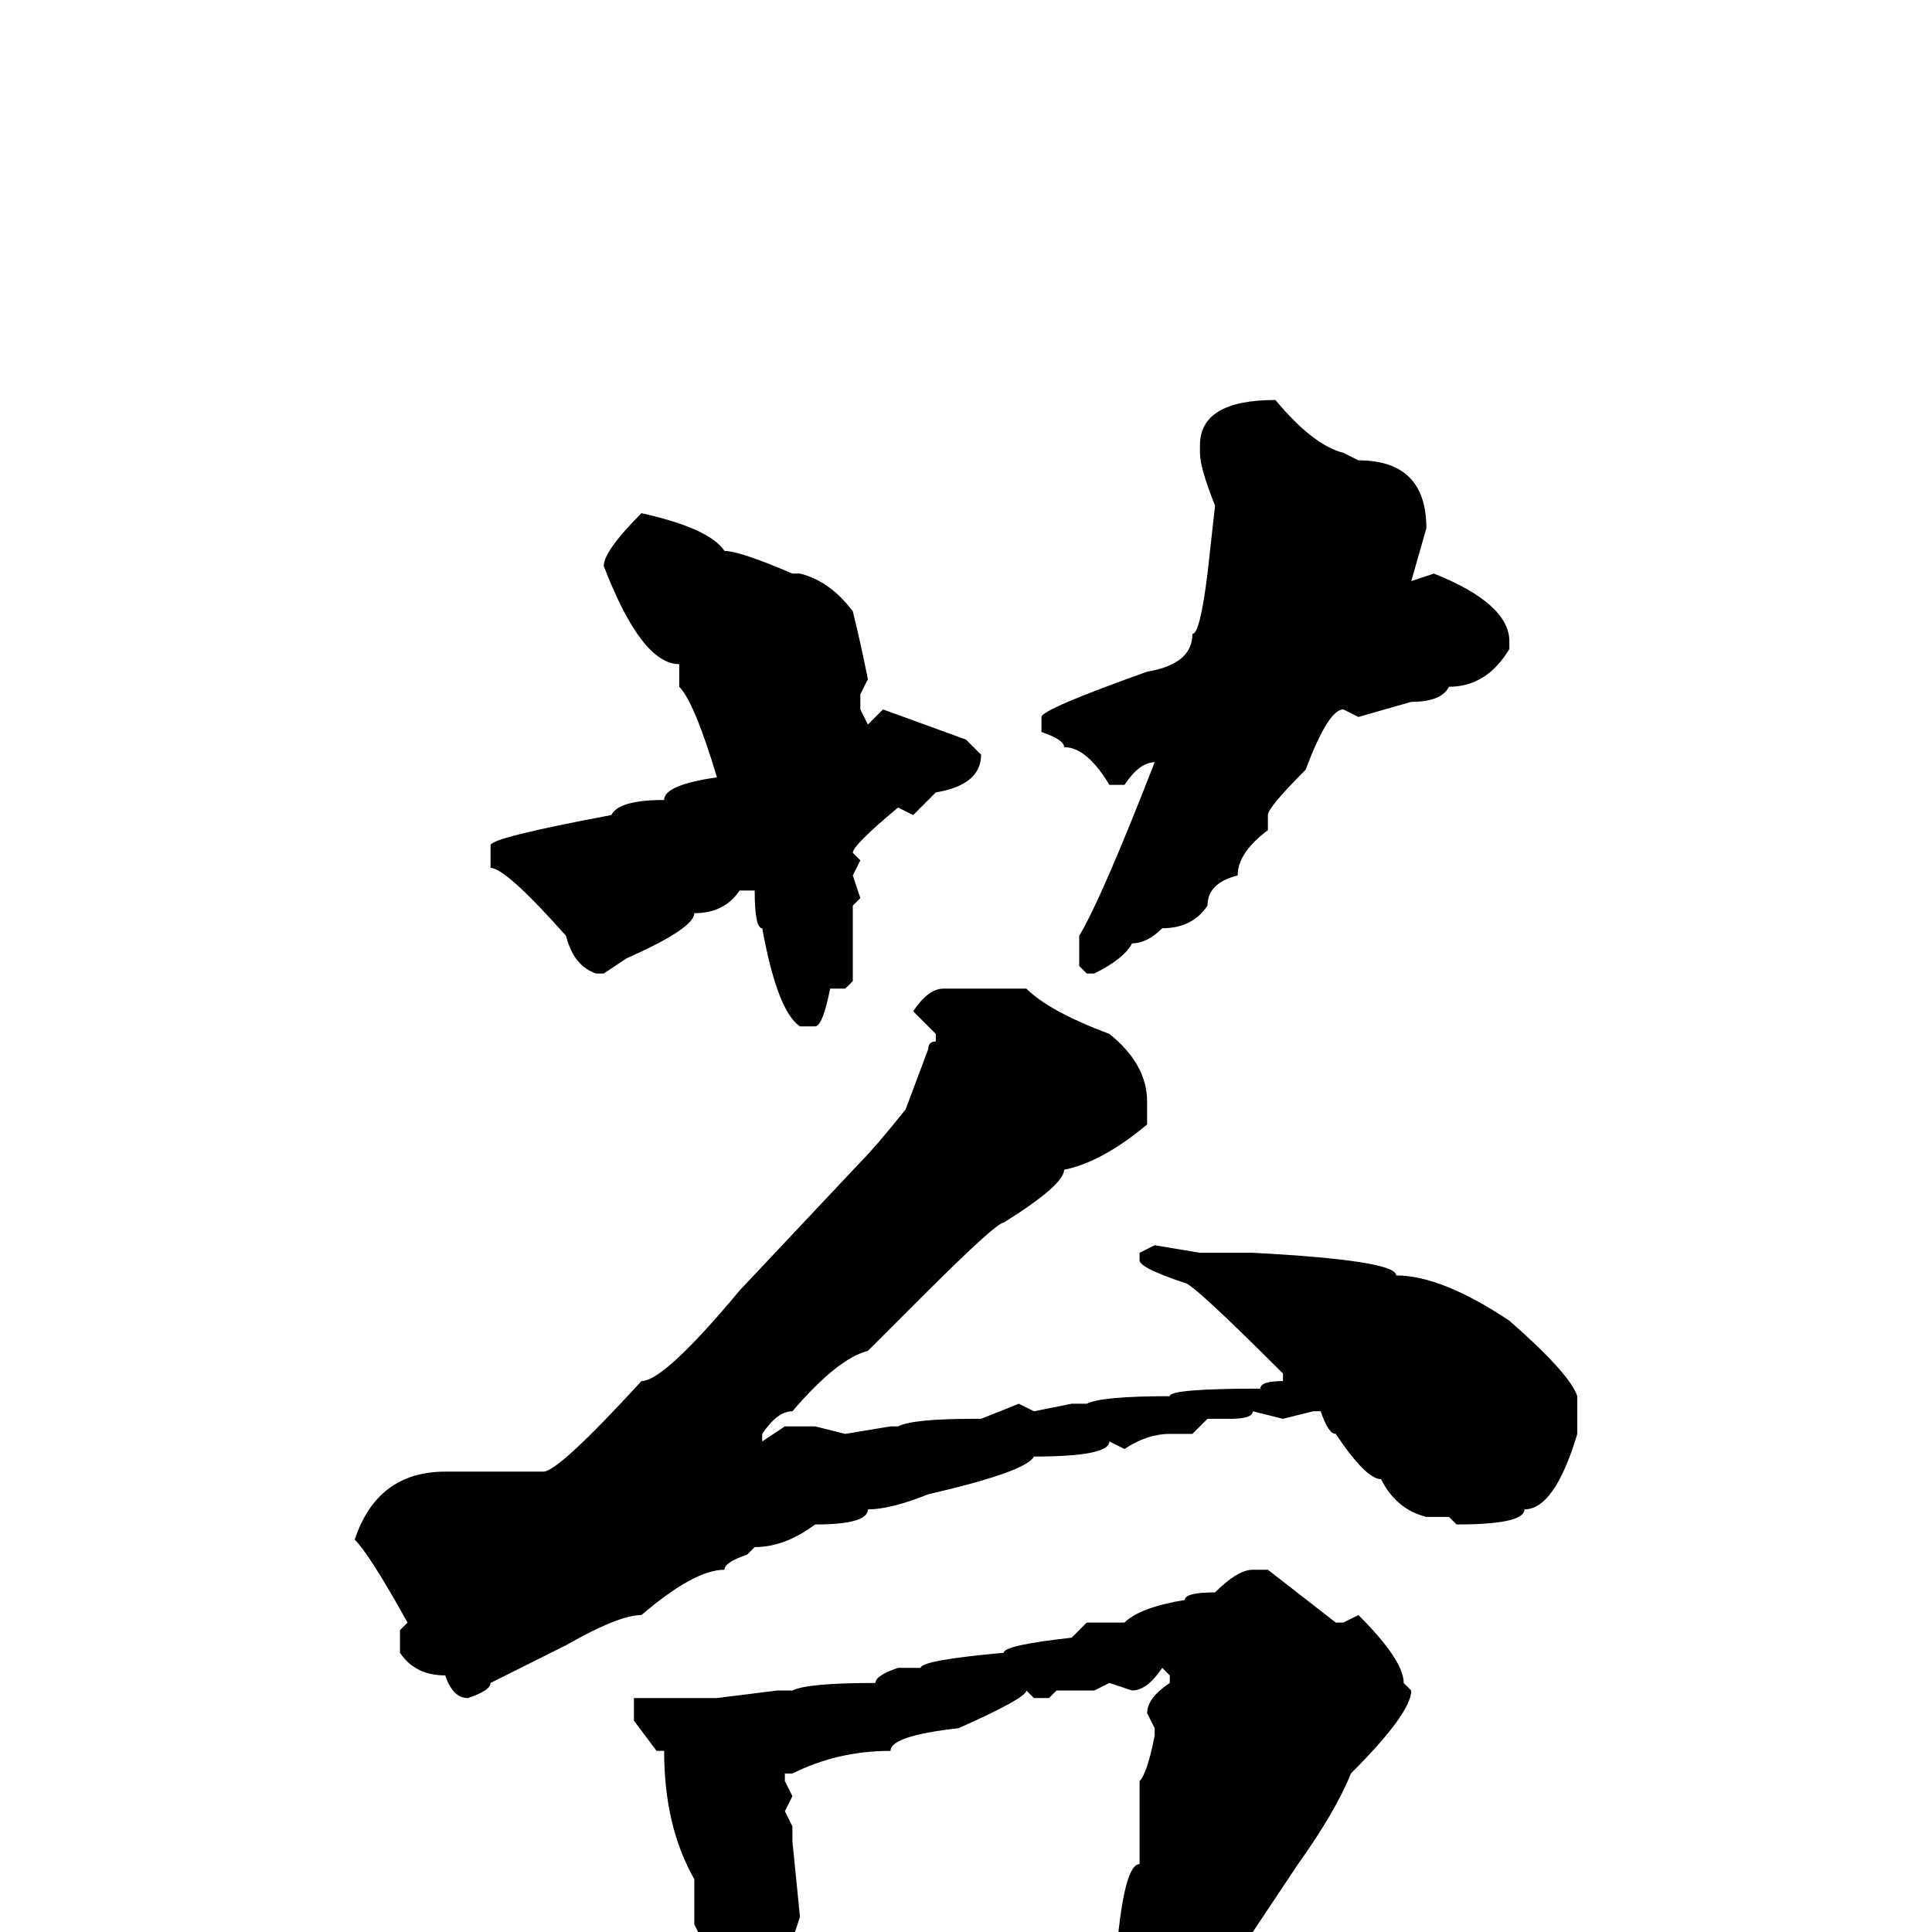 <svg xmlns="http://www.w3.org/2000/svg" viewBox="0 -256 256 256">
	<path fill="#000000" d="M169 -203Q174 -197 178 -196L180 -195Q189 -195 189 -186L187 -179L190 -180Q200 -176 200 -171V-170Q197 -165 192 -165Q191 -163 187 -163L180 -161L178 -162Q176 -162 173 -154Q168 -149 168 -148V-146Q164 -143 164 -140Q160 -139 160 -136Q158 -133 154 -133Q152 -131 150 -131Q149 -129 145 -127H144L143 -128V-132Q146 -137 153 -155Q151 -155 149 -152H147Q144 -157 141 -157Q141 -158 138 -159V-161Q138 -162 152 -167Q158 -168 158 -172Q159 -172 160 -180L161 -189Q159 -194 159 -196V-197Q159 -203 169 -203ZM85 -188Q94 -186 96 -183Q98 -183 105 -180H106Q110 -179 113 -175Q114 -171 115 -166L114 -164V-162L115 -160L117 -162L128 -158L130 -156Q130 -152 124 -151L121 -148L119 -149Q113 -144 113 -143L114 -142L113 -140L114 -137L113 -136V-126L112 -125H110Q109 -120 108 -120H106Q103 -122 101 -133Q100 -133 100 -138H99H98Q96 -135 92 -135Q92 -133 83 -129L80 -127H79Q76 -128 75 -132Q67 -141 65 -141V-143V-144Q65 -145 81 -148Q82 -150 88 -150Q88 -152 95 -153Q92 -163 90 -165V-168Q85 -168 80 -181Q80 -183 85 -188ZM125 -125H136Q139 -122 147 -119Q152 -115 152 -110V-107Q146 -102 141 -101Q141 -99 133 -94Q132 -94 122 -84L115 -77Q111 -76 105 -69Q103 -69 101 -66V-65L104 -67H108L112 -66L118 -67H119Q121 -68 129 -68H130L135 -70L137 -69L142 -70H144Q146 -71 155 -71Q155 -72 167 -72Q167 -73 170 -73V-74Q158 -86 157 -86Q151 -88 151 -89V-90L153 -91L159 -90H162H166Q185 -89 185 -87Q191 -87 200 -81Q208 -74 209 -71V-68V-66Q206 -56 202 -56Q202 -54 193 -54L192 -55H190H189Q185 -56 183 -60Q181 -60 177 -66Q176 -66 175 -69H174L170 -68L166 -69Q166 -68 163 -68H160L158 -66H155Q152 -66 149 -64L147 -65Q147 -63 137 -63Q136 -61 123 -58Q118 -56 115 -56Q115 -54 108 -54Q104 -51 100 -51L99 -50Q96 -49 96 -48Q92 -48 85 -42Q82 -42 75 -38L65 -33Q65 -32 62 -31Q60 -31 59 -34Q55 -34 53 -37V-40L54 -41Q49 -50 47 -52Q50 -61 59 -61H60H62H70H72Q74 -61 85 -73Q88 -73 98 -85L114 -102Q116 -104 120 -109L123 -117Q123 -118 124 -118V-119L121 -122Q123 -125 125 -125ZM166 -48H168L177 -41H178L180 -42Q186 -36 186 -33L187 -32Q187 -29 179 -21Q177 -16 172 -9L166 0Q165 0 165 2Q172 2 175 10V11Q175 15 168 16H163H160H157H156H155H150H148H146Q129 19 124 19L123 20L120 19Q120 21 109 22Q106 28 100 28Q100 27 94 21L93 17L94 13L93 10L94 9L93 3V1L92 -1V-5V-7Q88 -14 88 -24H87L84 -28V-31H95L103 -32H105Q107 -33 116 -33Q116 -34 119 -35H122Q122 -36 133 -37Q133 -38 142 -39L144 -41H145H146H148H149Q151 -43 157 -44Q157 -45 161 -45Q164 -48 166 -48ZM150 -32L147 -33L145 -32H142H140L139 -31H137L136 -32Q136 -31 127 -27Q118 -26 118 -24Q111 -24 105 -21H104V-20L105 -18L104 -16L105 -14V-12L106 -2L105 1L106 3V4L107 6L109 5L110 6L113 5L115 6L117 5H118Q123 4 134 4L142 1L143 2L146 1L148 2Q149 -9 151 -9V-15V-18V-19V-20Q152 -21 153 -26V-27L152 -29Q152 -31 155 -33V-34L154 -35Q152 -32 150 -32Z"/>
</svg>